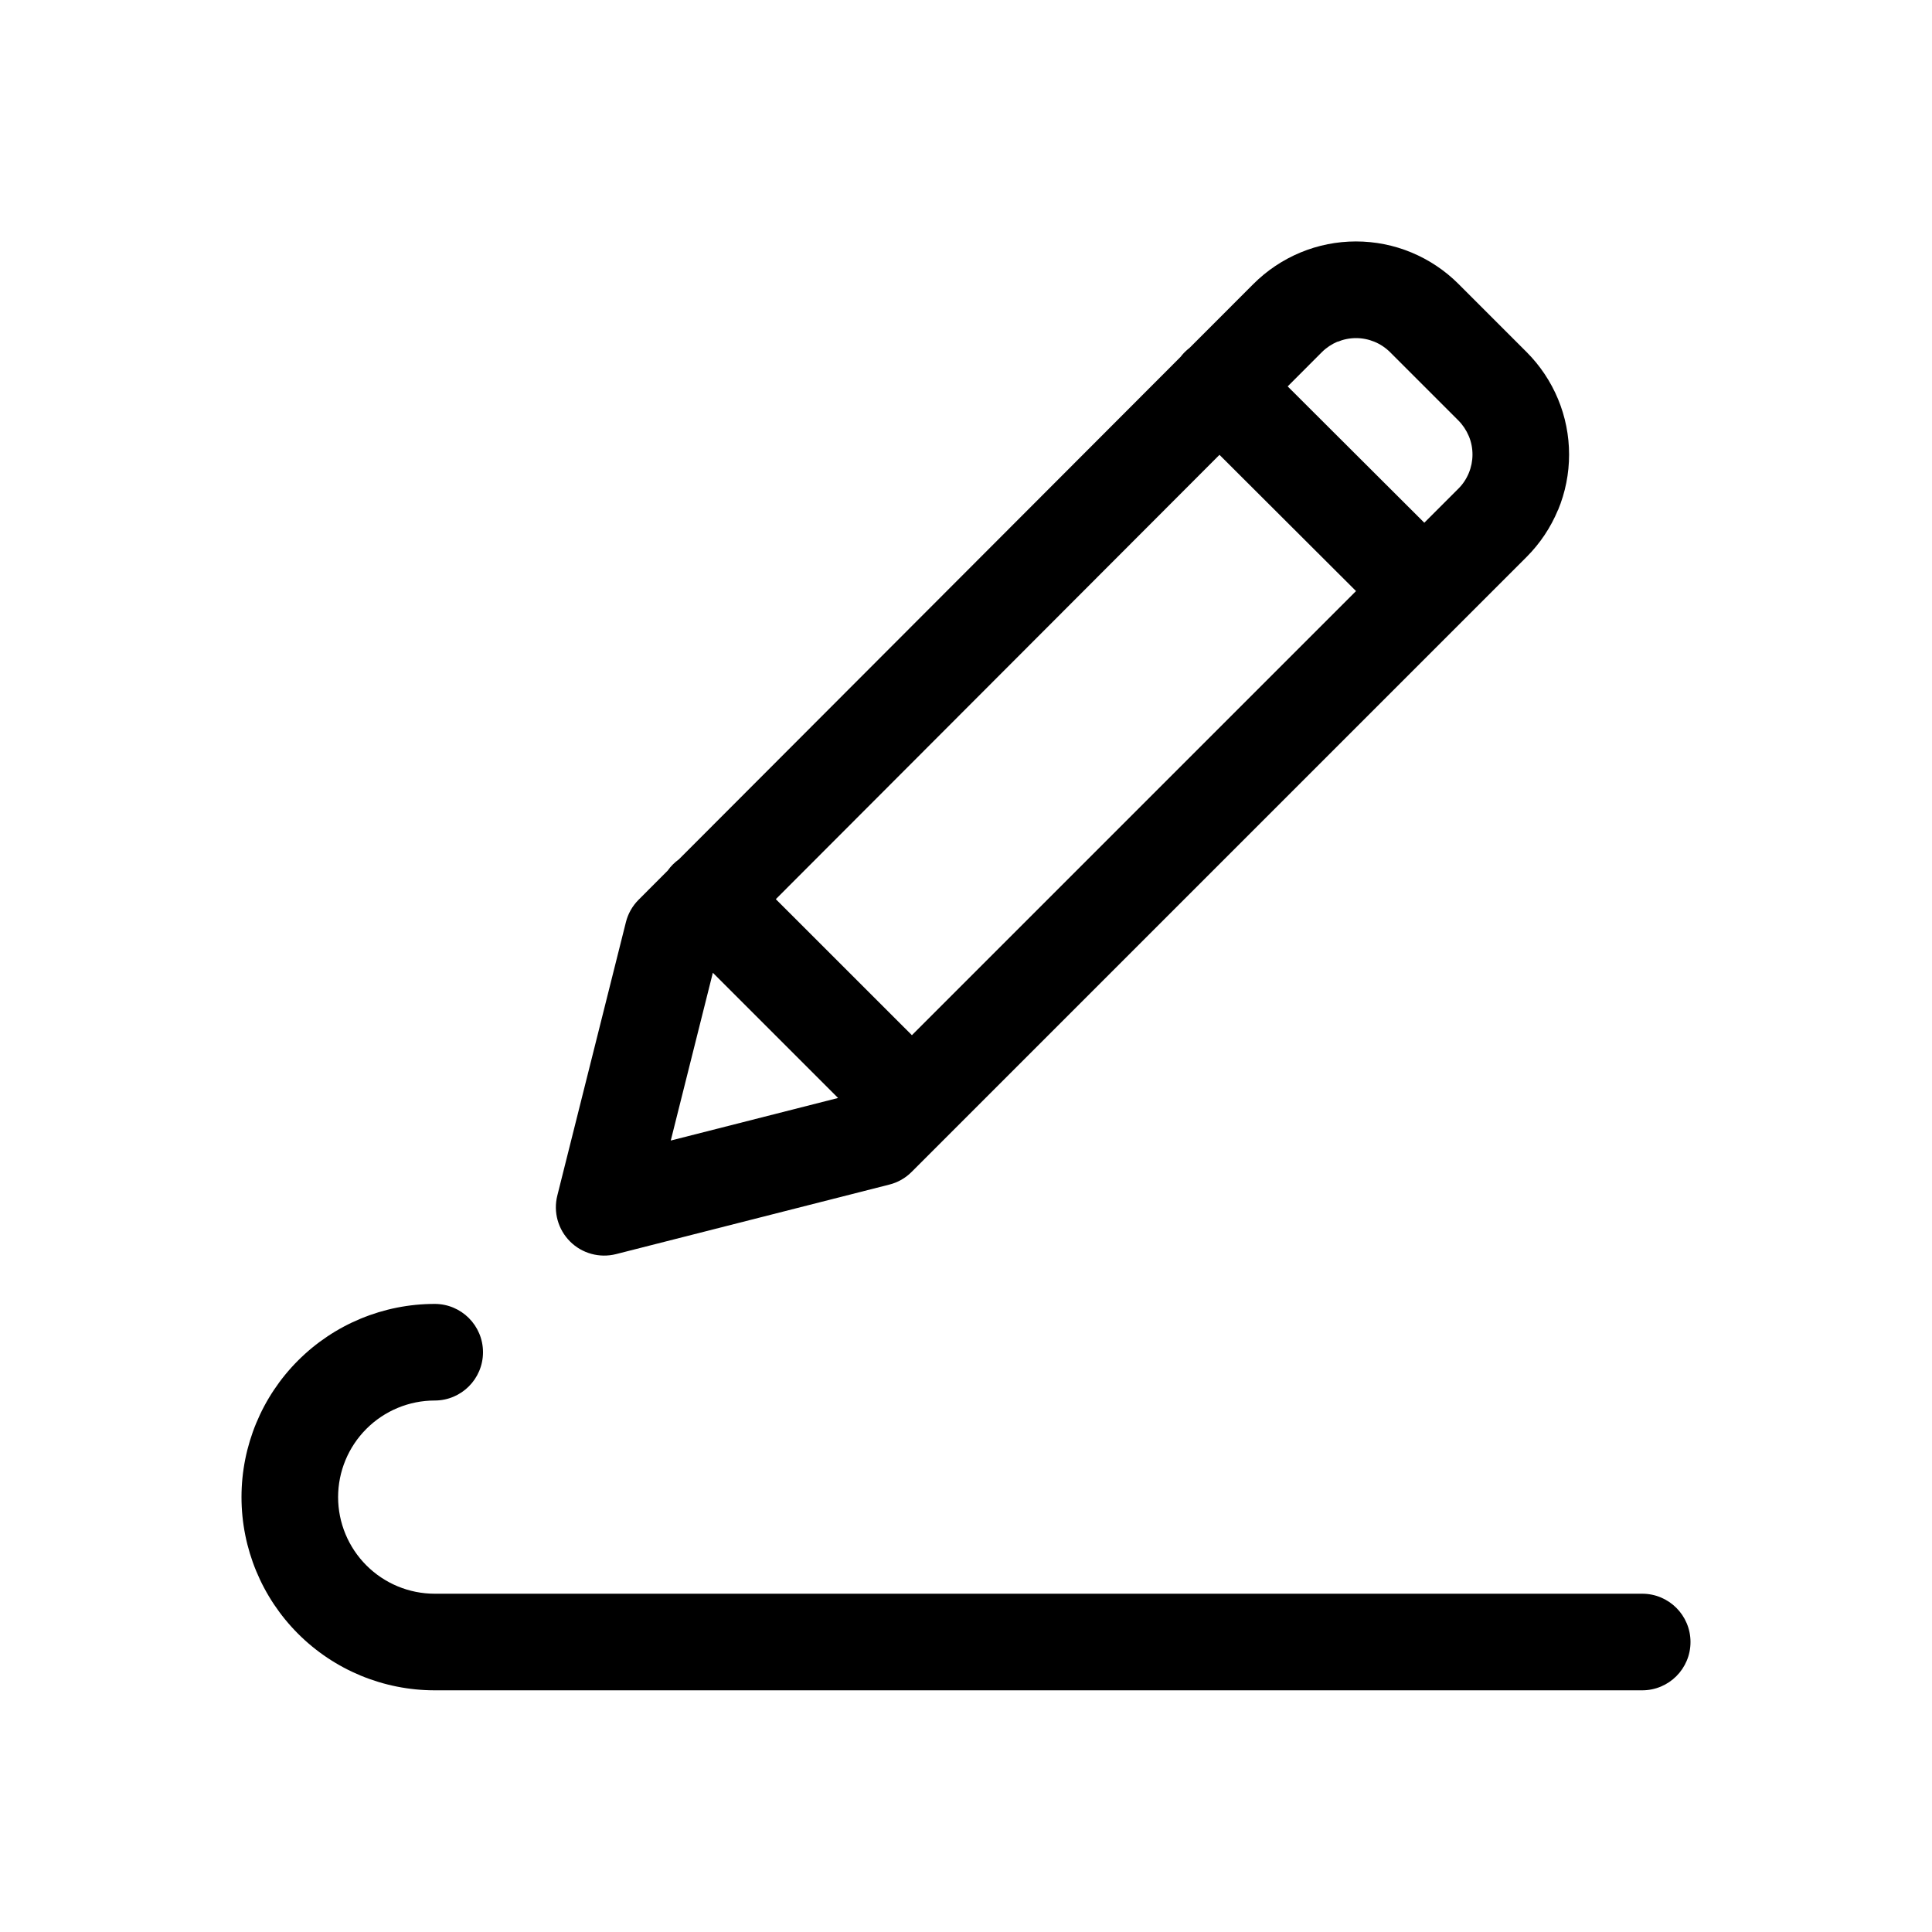 <?xml version="1.0" encoding="UTF-8"?>
<svg viewBox="0 0 32 32" version="1.1" xmlns="http://www.w3.org/2000/svg" xmlns:xlink="http://www.w3.org/1999/xlink">
<title>smart-compose</title>
<path d="M25.806 8.448c0.121-0.291 0.183-0.604 0.183-0.919s-0.062-0.628-0.183-0.919c-0.121-0.291-0.298-0.556-0.521-0.779l-1.128-1.128c-0.223-0.223-0.488-0.4-0.779-0.521s-0.604-0.183-0.919-0.183-0.628 0.062-0.919 0.183c-0.291 0.121-0.556 0.298-0.779 0.521l-1.057 1.058c-0.028 0.021-0.054 0.045-0.080 0.070-0.008 0.008-0.015 0.015-0.022 0.023-0.017 0.018-0.033 0.037-0.047 0.056l-8.31 8.323c-0.035 0.025-0.068 0.053-0.1 0.085s-0.060 0.065-0.085 0.101l-0.483 0.484c-0.102 0.102-0.175 0.23-0.21 0.371l-1.136 4.528c-0.069 0.273 0.012 0.562 0.211 0.761s0.489 0.278 0.762 0.209l4.528-1.152c0.139-0.035 0.267-0.108 0.368-0.21l10.184-10.184c0.223-0.223 0.4-0.488 0.521-0.779zM22.154 5.661c0.097-0.040 0.201-0.061 0.306-0.061s0.209 0.021 0.306 0.061c0.097 0.040 0.186 0.1 0.26 0.174l1.128 1.128c0.074 0.074 0.133 0.163 0.174 0.26s0.061 0.201 0.061 0.306-0.021 0.209-0.061 0.306c-0.040 0.097-0.099 0.186-0.174 0.26l-0.563 0.563-2.263-2.258 0.566-0.567c0.074-0.074 0.163-0.133 0.259-0.174zM20.198 7.533l2.262 2.257-7.356 7.356-2.254-2.253 7.348-7.359zM11.807 16.112l2.074 2.074-2.771 0.705 0.697-2.779z"></path>
<path d="M6.069 23.666c0.3-0.3 0.707-0.469 1.131-0.469 0.442 0 0.8-0.358 0.8-0.8s-0.358-0.8-0.8-0.8c-0.849 0-1.663 0.337-2.263 0.937s-0.937 1.414-0.937 2.263c0 0.849 0.337 1.663 0.937 2.263s1.414 0.937 2.263 0.937h20c0.442 0 0.8-0.358 0.8-0.8s-0.358-0.8-0.8-0.8h-20c-0.424 0-0.831-0.169-1.131-0.469s-0.469-0.707-0.469-1.131c0-0.424 0.169-0.831 0.469-1.131z"></path>
</svg>
